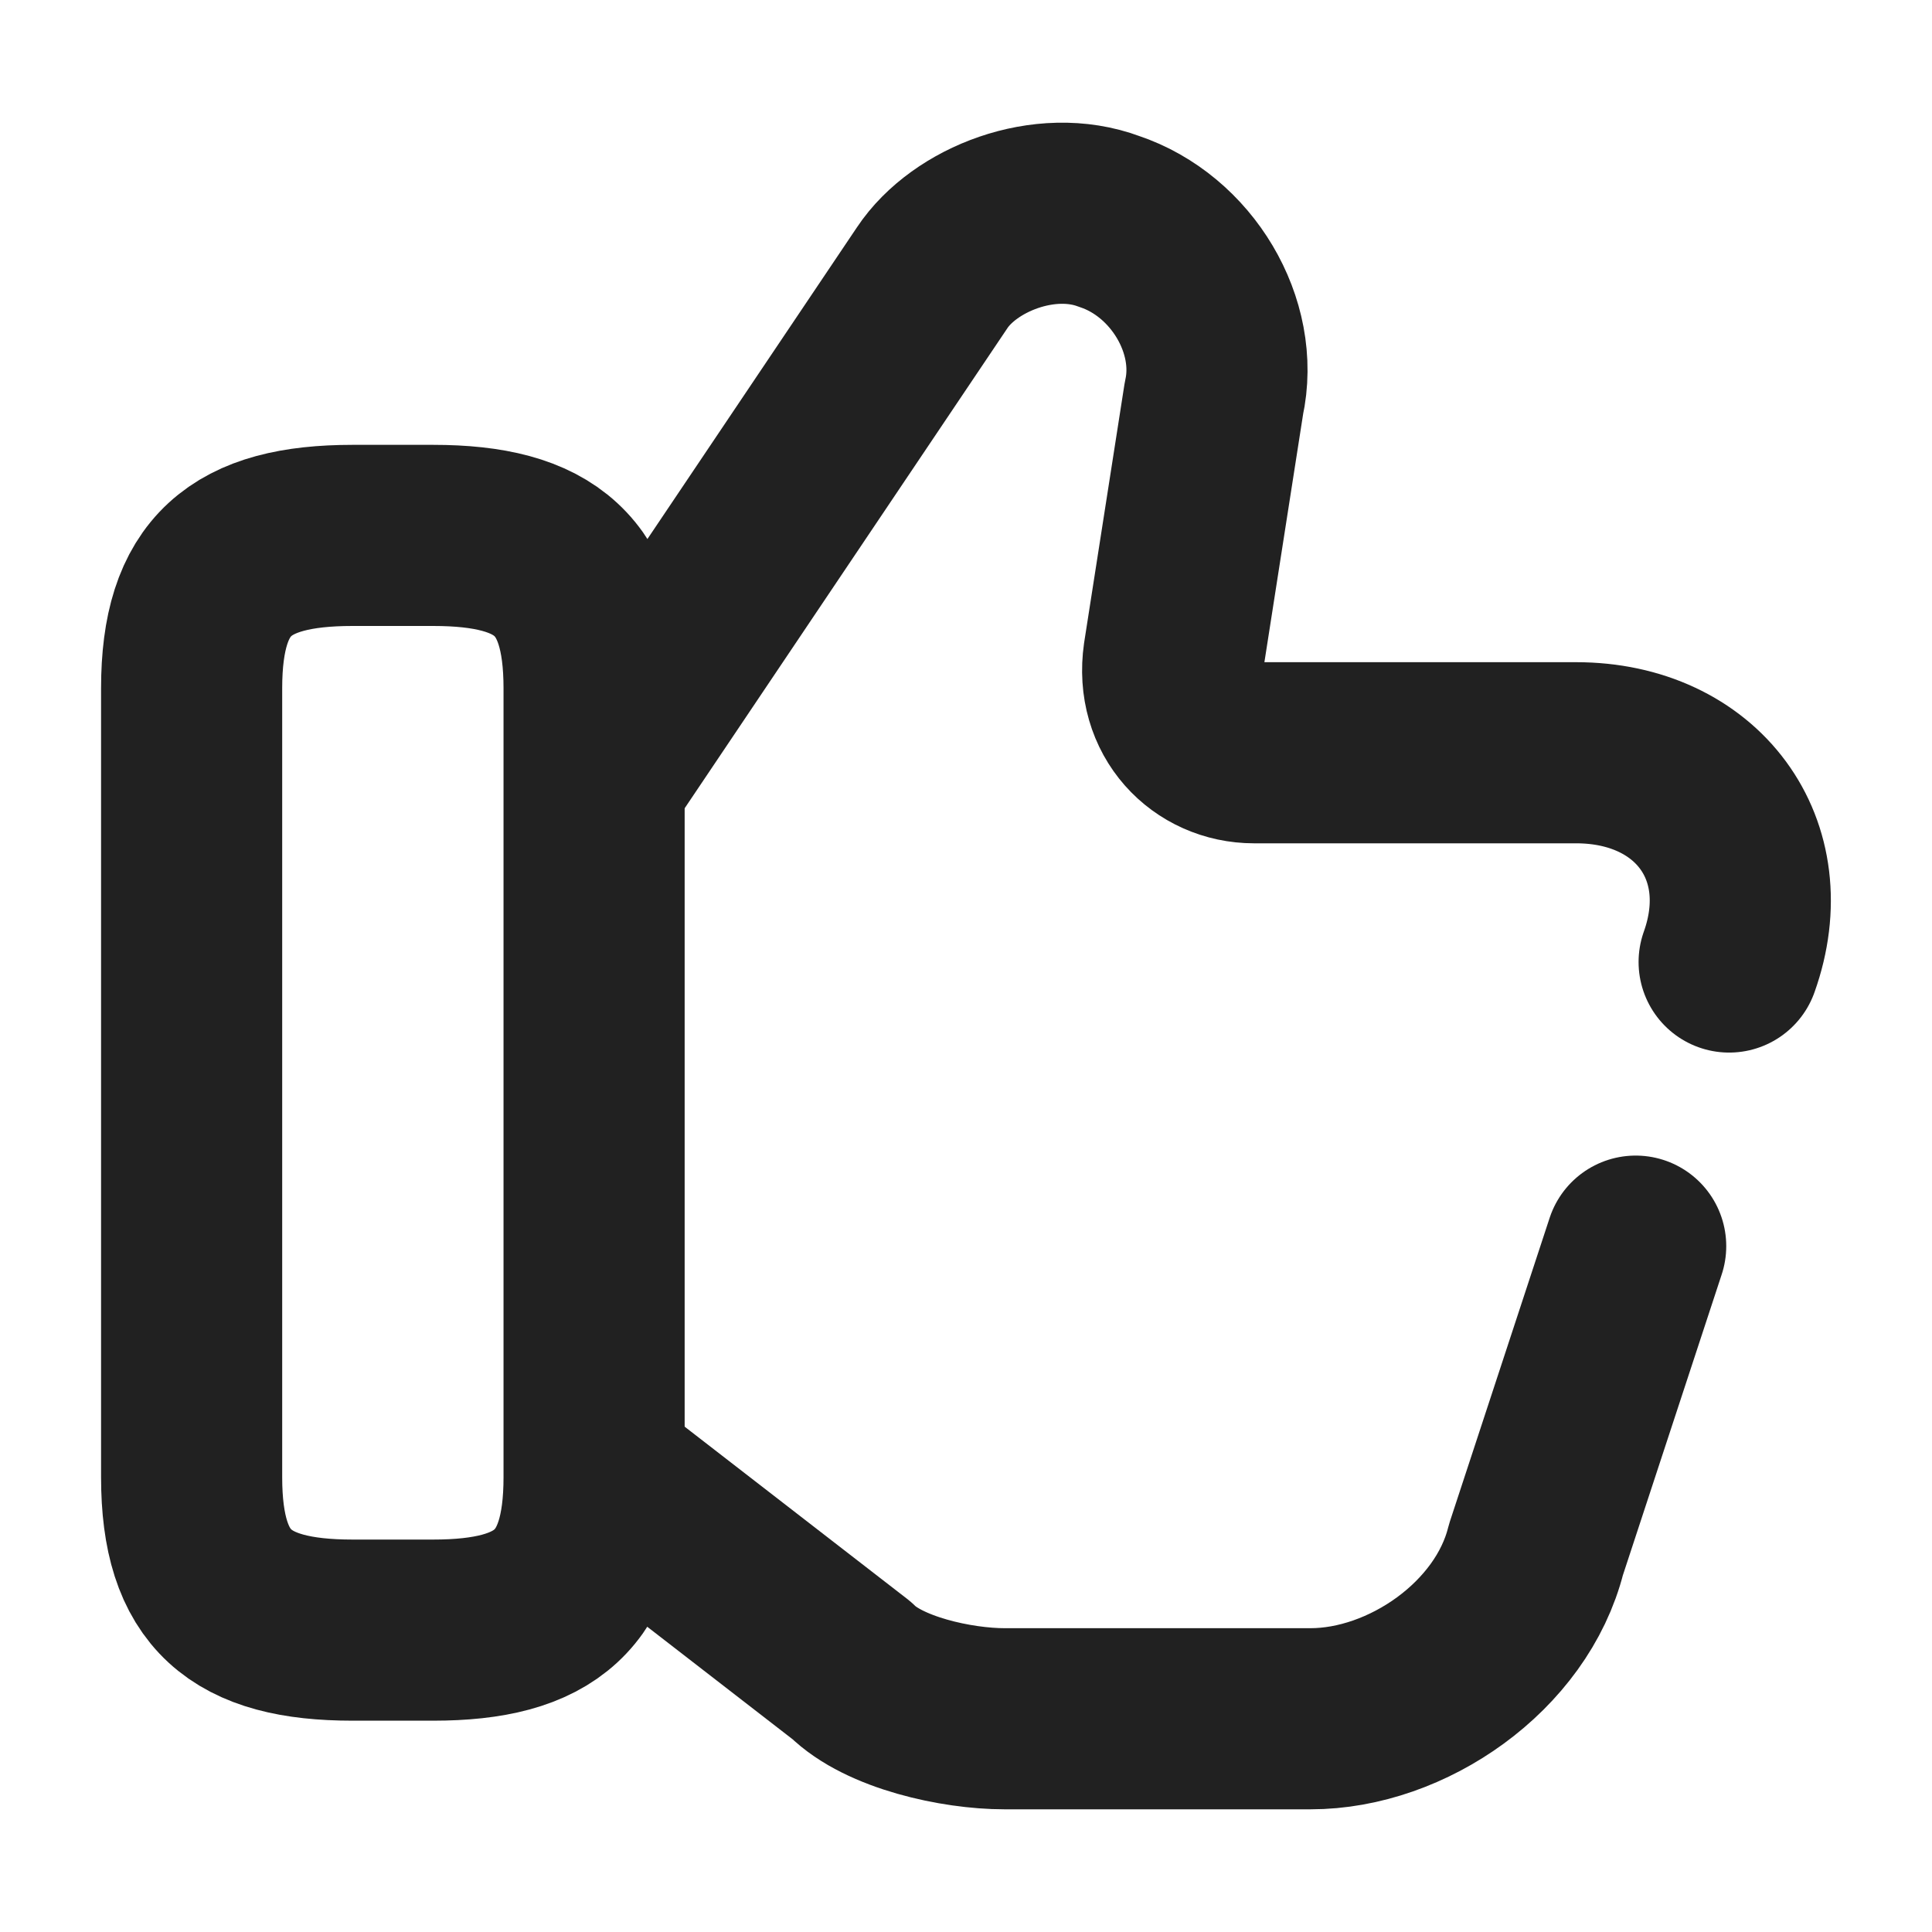 <svg width="16" height="16" viewBox="0 0 16 16" fill="none" xmlns="http://www.w3.org/2000/svg">
<path d="M14.32 7.967C14.653 7.034 14.053 6.234 13.053 6.234H10.386C9.986 6.234 9.653 5.9 9.72 5.434L10.053 3.3C10.186 2.7 9.786 2.034 9.186 1.834C8.653 1.634 7.986 1.9 7.72 2.3L4.986 6.367" stroke="#212121" stroke-width="1.5" stroke-miterlimit="10" stroke-linecap="round" stroke-linejoin="round"/>
<path d="M4.986 12.234L7.053 13.834C7.32 14.1 7.92 14.234 8.32 14.234H10.853C11.653 14.234 12.52 13.634 12.72 12.834L13.546 10.32" stroke="#212121" stroke-width="1.5" stroke-miterlimit="10" stroke-linecap="round" stroke-linejoin="round"/>
<path d="M1.587 12.234V5.7C1.587 4.767 1.987 4.434 2.92 4.434H3.587C4.52 4.434 4.92 4.767 4.92 5.7V12.234C4.92 13.167 4.52 13.5 3.587 13.5H2.92C1.987 13.5 1.587 13.167 1.587 12.234Z" stroke="#212121" stroke-width="1.5" stroke-linecap="round" stroke-linejoin="round"/>
</svg>
